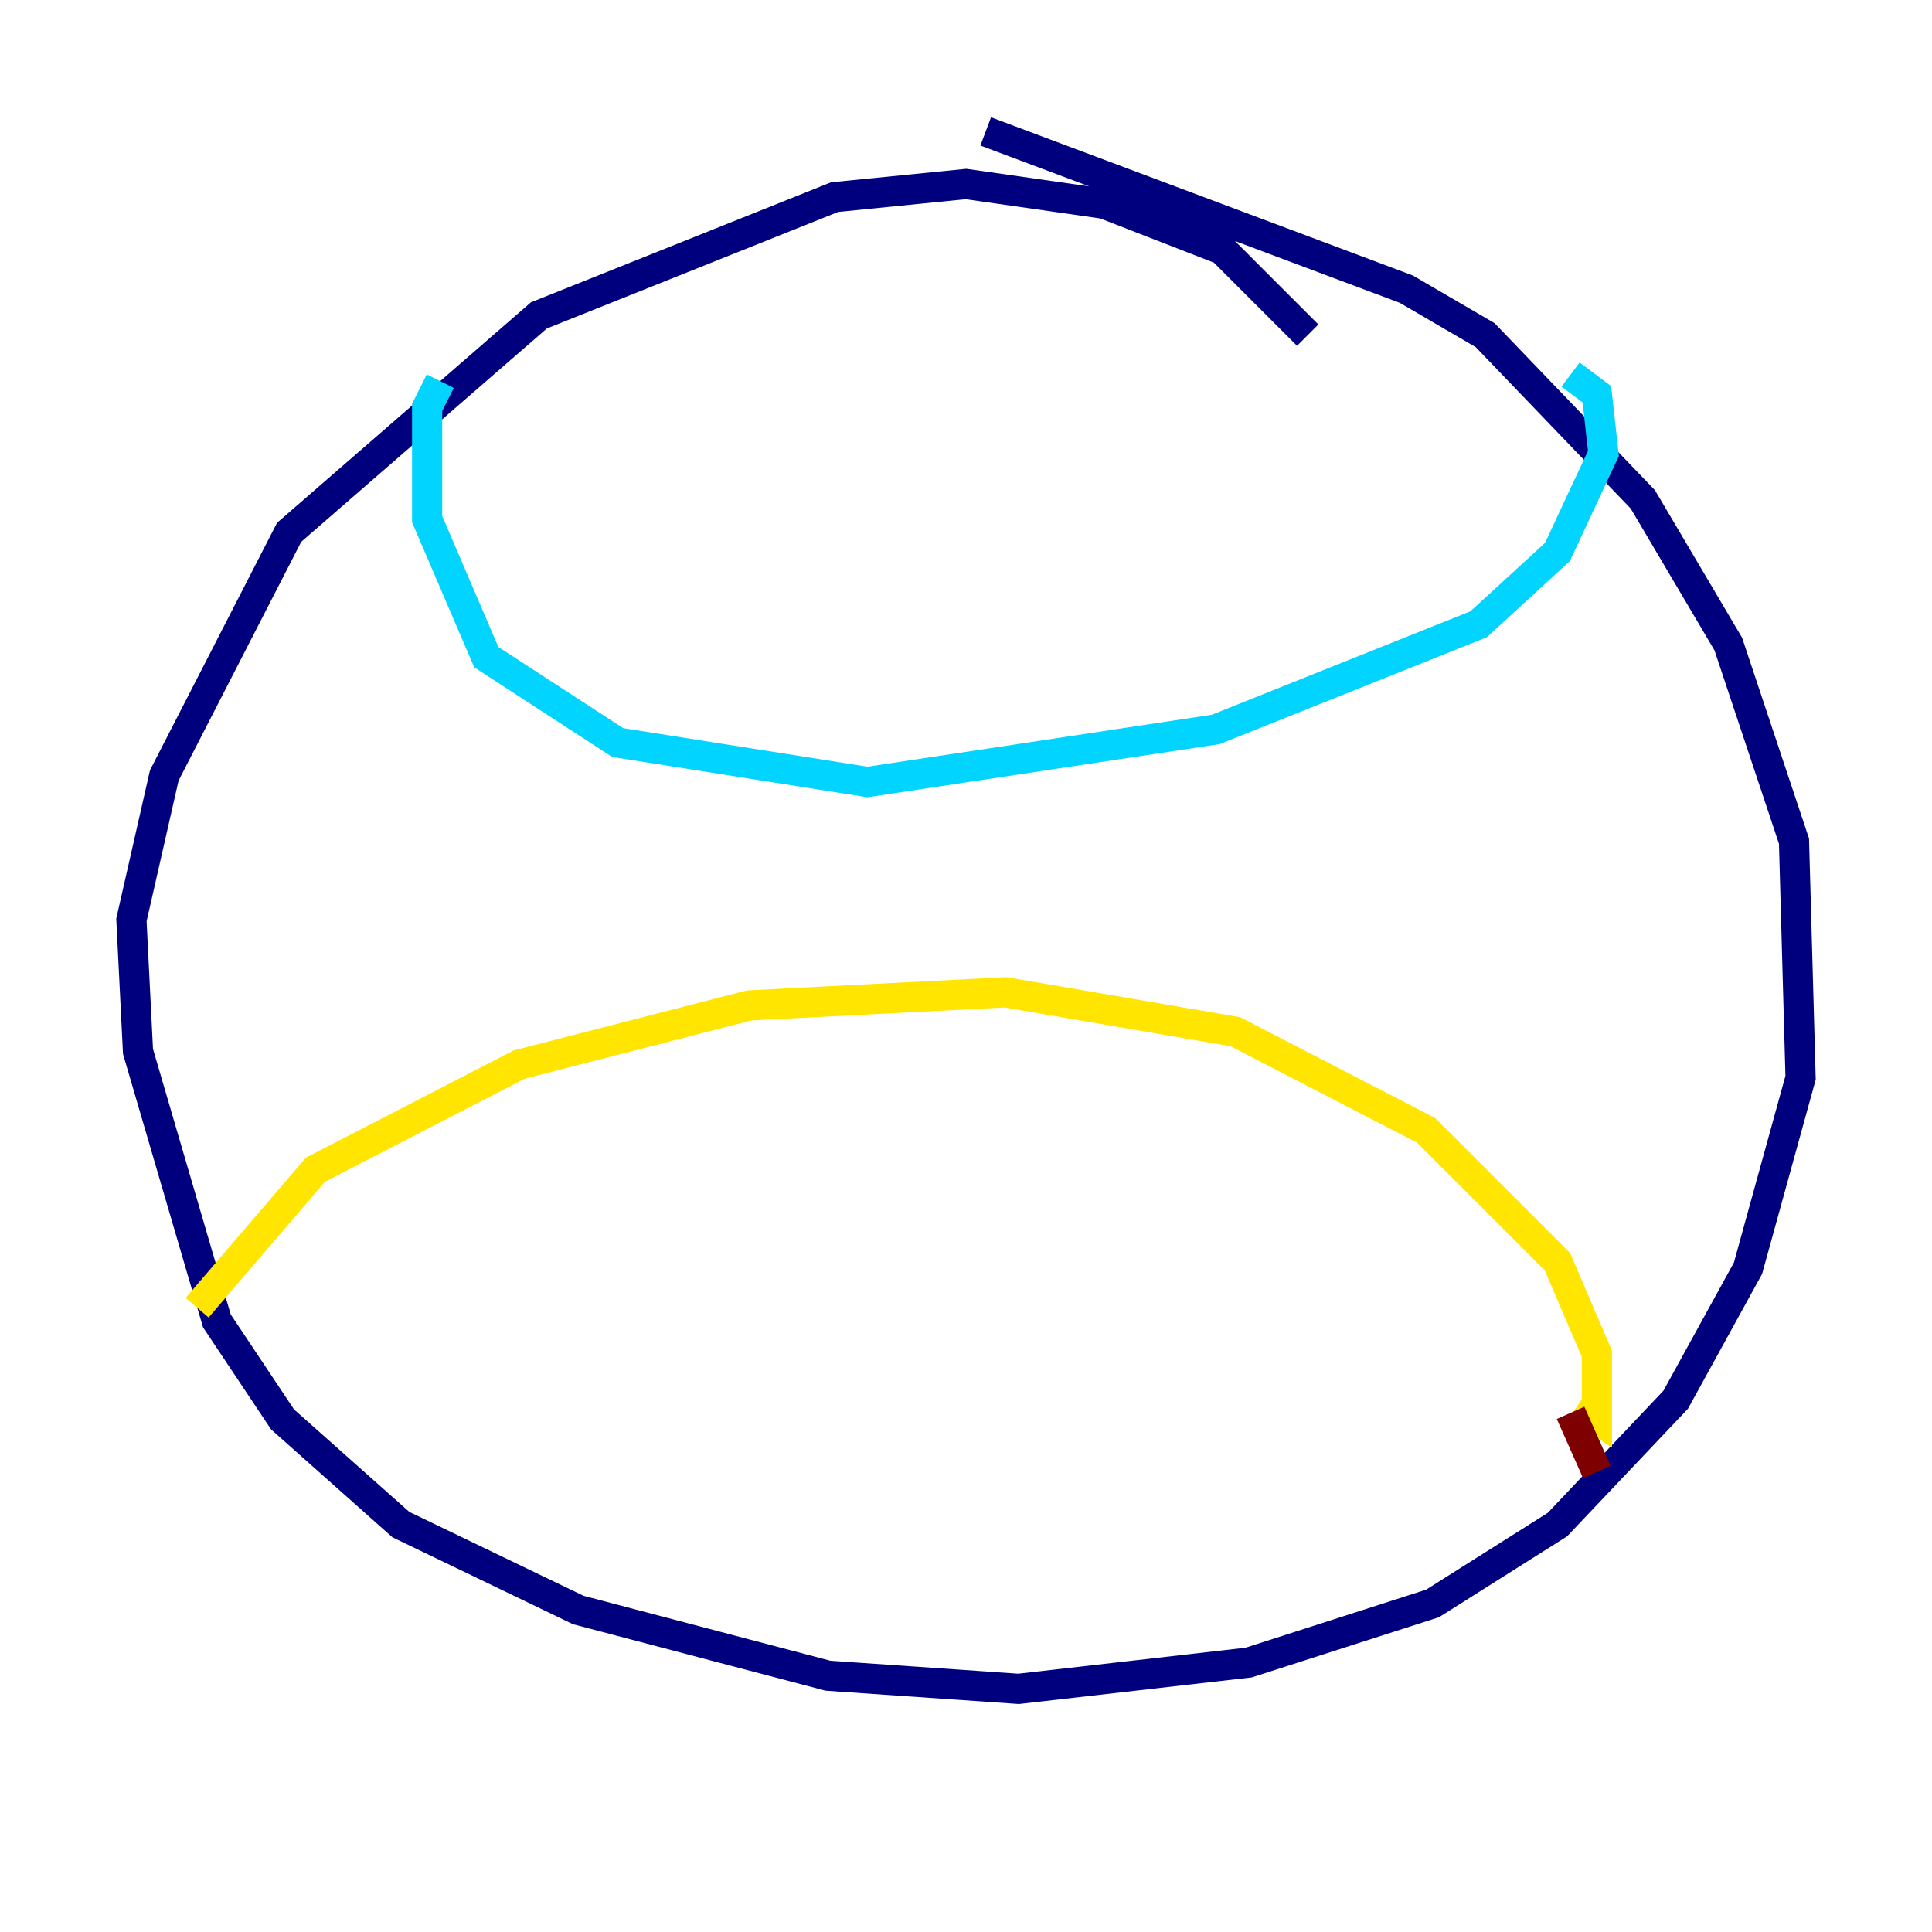 <?xml version="1.0" encoding="utf-8" ?>
<svg baseProfile="tiny" height="128" version="1.2" viewBox="0,0,128,128" width="128" xmlns="http://www.w3.org/2000/svg" xmlns:ev="http://www.w3.org/2001/xml-events" xmlns:xlink="http://www.w3.org/1999/xlink"><defs /><polyline fill="none" points="86.639,22.204 80.98,16.544 73.143,13.497 64.0,12.191 55.292,13.061 35.701,20.898 19.157,35.265 10.884,51.374 8.707,60.952 9.143,69.66 14.367,87.51 18.721,94.041 26.558,101.007 38.313,106.667 54.857,111.02 67.483,111.891 82.721,110.15 94.912,106.231 103.184,101.007 111.02,92.735 115.809,84.027 119.293,71.401 118.857,55.728 114.503,42.667 108.844,33.088 98.395,22.204 93.17,19.157 65.306,8.707" stroke="#00007f" stroke-width="2" /><polyline fill="none" points="29.17,25.252 28.299,26.993 28.299,34.395 32.218,43.537 40.925,49.197 57.469,51.809 80.544,48.327 97.959,41.361 103.184,36.571 106.231,30.041 105.796,26.122 104.054,24.816" stroke="#00d4ff" stroke-width="2" /><polyline fill="none" points="13.061,86.639 20.898,77.497 34.395,70.531 49.633,66.612 66.612,65.742 81.85,68.354 94.476,74.884 103.184,83.592 105.796,89.687 105.796,94.041 104.49,93.17" stroke="#ffe500" stroke-width="2" /><polyline fill="none" points="105.796,97.524 104.054,93.605" stroke="#7f0000" stroke-width="2" /></svg>